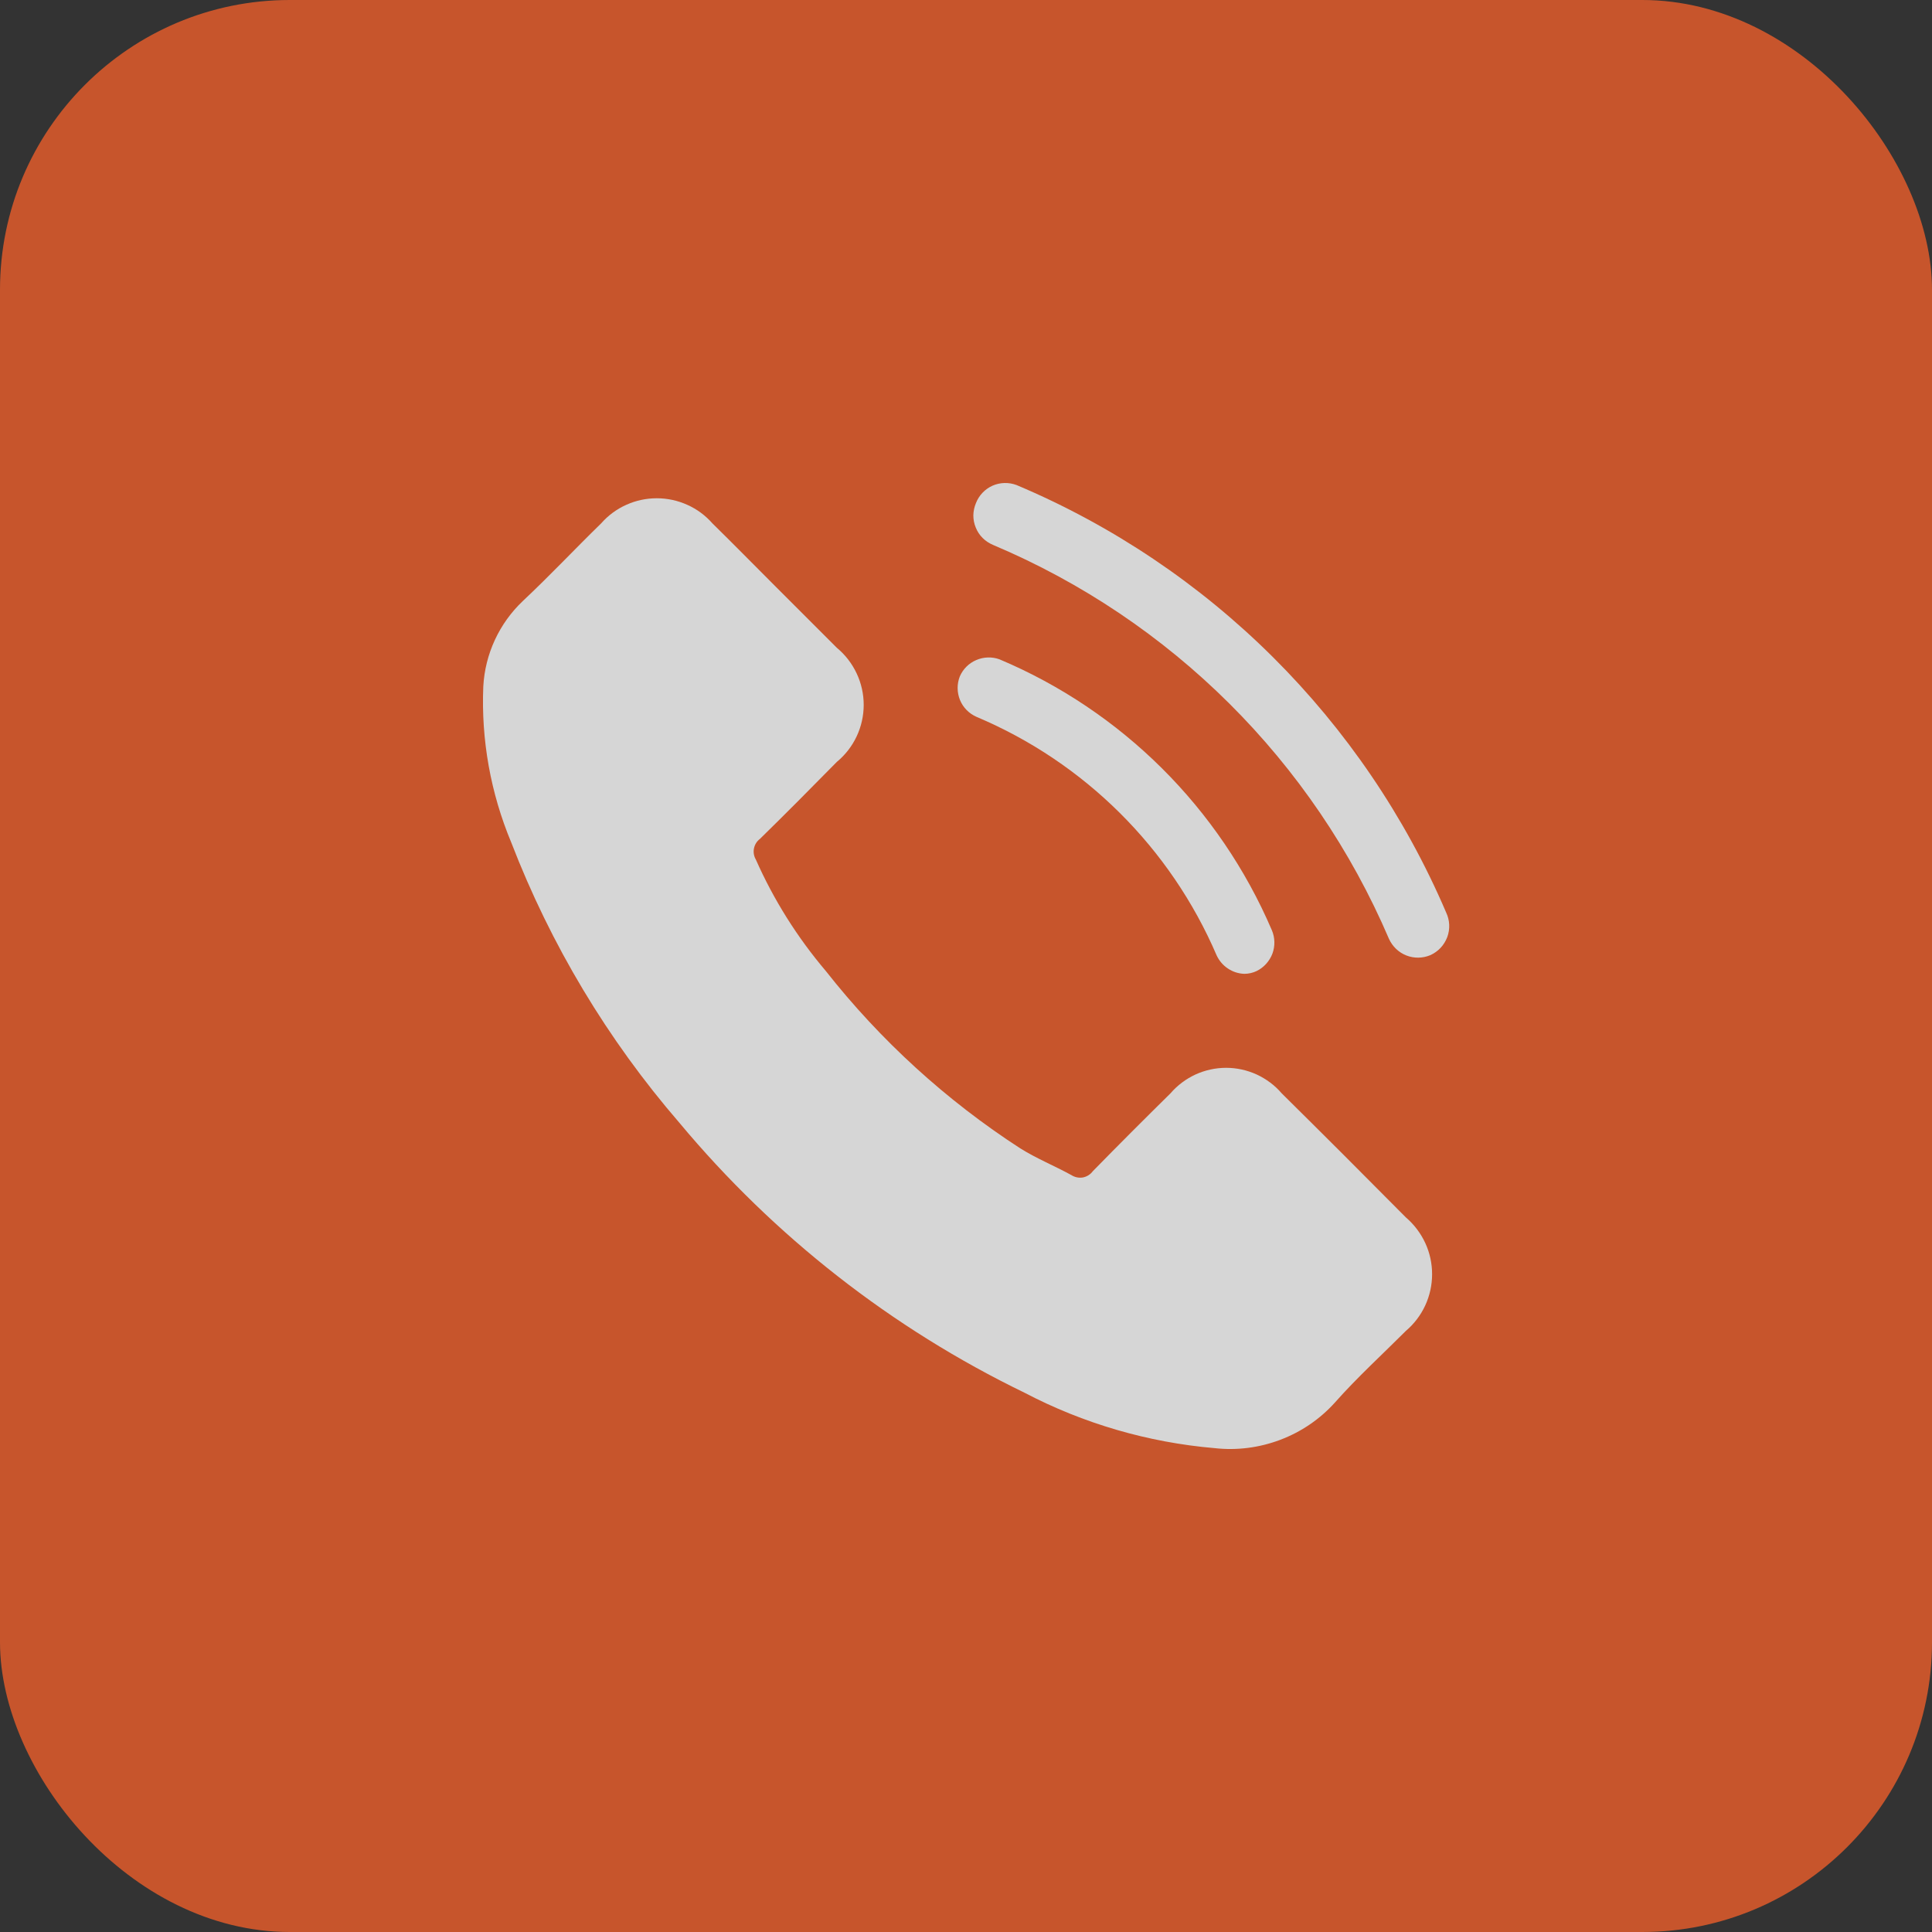 <svg width="20" height="20" viewBox="0 0 20 20" fill="none" xmlns="http://www.w3.org/2000/svg">
<rect x="0" y="0" width="20" height="20" fill="#333333" stroke="none"/>
<g opacity="0.8">
<rect width="20" height="20" rx="3" fill="#EC5E2A"/>
<path d="M13.268 11.318C13.197 11.235 13.108 11.169 13.009 11.123C12.91 11.078 12.802 11.054 12.693 11.054C12.583 11.054 12.475 11.078 12.376 11.123C12.277 11.169 12.188 11.235 12.117 11.318C11.848 11.583 11.579 11.852 11.313 12.124C11.288 12.158 11.251 12.181 11.21 12.189C11.168 12.196 11.126 12.187 11.09 12.164C10.917 12.069 10.73 11.993 10.562 11.888C9.795 11.391 9.114 10.77 8.549 10.052C8.253 9.703 8.009 9.315 7.824 8.897C7.804 8.863 7.797 8.822 7.805 8.783C7.813 8.743 7.835 8.708 7.867 8.684C8.135 8.422 8.398 8.156 8.663 7.887C8.75 7.815 8.82 7.725 8.868 7.623C8.916 7.521 8.941 7.409 8.941 7.297C8.941 7.184 8.916 7.073 8.868 6.971C8.82 6.869 8.75 6.778 8.663 6.706L8.03 6.073C7.814 5.857 7.598 5.637 7.375 5.418C7.303 5.336 7.214 5.27 7.115 5.226C7.015 5.181 6.908 5.158 6.799 5.158C6.69 5.158 6.582 5.181 6.483 5.226C6.384 5.27 6.295 5.336 6.223 5.418C5.951 5.683 5.692 5.959 5.413 6.221C5.168 6.453 5.021 6.77 5.003 7.107C4.98 7.659 5.079 8.21 5.292 8.72C5.701 9.781 6.29 10.763 7.033 11.623C8.012 12.797 9.229 13.75 10.605 14.417C11.216 14.737 11.885 14.932 12.573 14.991C12.803 15.017 13.036 14.987 13.253 14.905C13.47 14.823 13.664 14.691 13.819 14.519C14.049 14.259 14.308 14.023 14.554 13.777C14.639 13.705 14.707 13.615 14.754 13.514C14.801 13.412 14.825 13.302 14.825 13.19C14.825 13.079 14.801 12.968 14.754 12.867C14.707 12.766 14.639 12.676 14.554 12.603C14.13 12.175 13.701 11.746 13.268 11.318Z" fill="white"/>
<path d="M14.97 9.445C14.116 7.45 12.522 5.864 10.523 5.021C10.442 4.991 10.353 4.993 10.274 5.028C10.196 5.063 10.134 5.128 10.103 5.208C10.086 5.248 10.077 5.291 10.076 5.334C10.076 5.378 10.084 5.421 10.101 5.461C10.117 5.502 10.141 5.538 10.172 5.569C10.203 5.6 10.24 5.624 10.28 5.641C12.123 6.419 13.592 7.881 14.379 9.72C14.415 9.798 14.479 9.86 14.559 9.891C14.638 9.922 14.727 9.921 14.806 9.888C14.846 9.87 14.883 9.844 14.913 9.812C14.943 9.78 14.966 9.742 14.982 9.701C14.997 9.66 15.004 9.616 15.002 9.572C15 9.528 14.989 9.485 14.97 9.445Z" fill="white"/>
<path d="M10.109 7.421C11.226 7.892 12.117 8.777 12.595 9.891C12.621 9.946 12.661 9.993 12.711 10.026C12.762 10.06 12.82 10.079 12.881 10.081C12.925 10.081 12.969 10.071 13.009 10.052C13.084 10.015 13.142 9.95 13.172 9.872C13.201 9.793 13.199 9.706 13.166 9.629C12.624 8.364 11.613 7.359 10.346 6.825C10.268 6.797 10.182 6.8 10.106 6.833C10.03 6.865 9.969 6.926 9.936 7.002C9.905 7.081 9.906 7.168 9.938 7.247C9.97 7.325 10.032 7.387 10.109 7.421Z" fill="white"/>
</g>
</svg>
